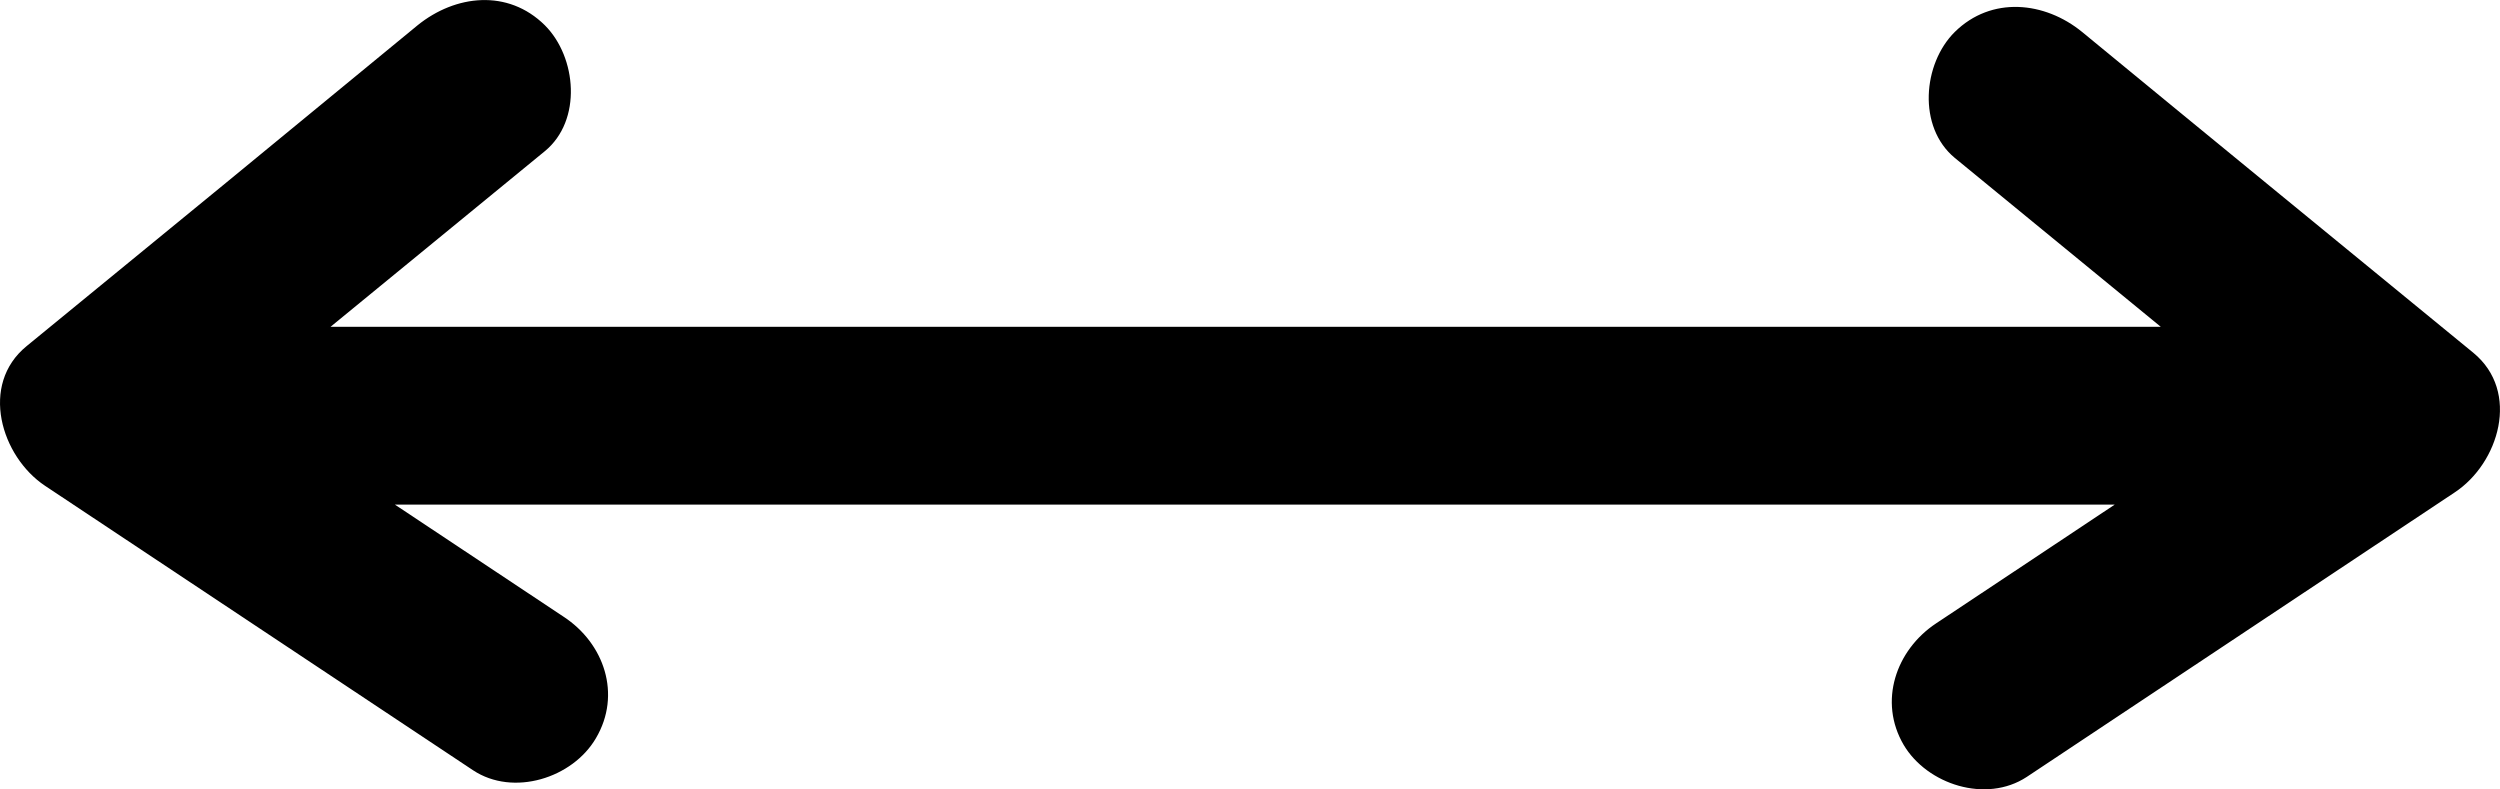 <svg width="19.001" height="5.999" viewBox="0 0 19.001 5.999" fill="none" xmlns="http://www.w3.org/2000/svg" xmlns:xlink="http://www.w3.org/1999/xlink">
	<desc>
			Created with Pixso.
	</desc>
	<defs/>
	<path id="Vector" d="M18.798 2.681C17.806 1.868 16.814 1.057 15.825 0.243C15.541 0.011 15.136 -0.032 14.857 0.243C14.614 0.484 14.573 0.965 14.857 1.2C15.379 1.627 15.901 2.057 16.423 2.484C14.972 2.484 13.521 2.484 12.07 2.484C9.44 2.484 6.809 2.484 4.179 2.484C3.625 2.484 3.067 2.484 2.512 2.484C3.056 2.038 3.597 1.595 4.141 1.149C4.425 0.916 4.384 0.435 4.141 0.192C3.86 -0.086 3.461 -0.04 3.174 0.192C2.187 1.005 1.195 1.819 0.203 2.63C-0.158 2.924 0.009 3.47 0.342 3.692C1.427 4.414 2.51 5.132 3.595 5.854C3.901 6.057 4.352 5.914 4.529 5.611C4.726 5.278 4.592 4.889 4.283 4.687C3.857 4.403 3.428 4.119 3.001 3.835C4.434 3.835 5.868 3.835 7.301 3.835C9.93 3.835 12.562 3.835 15.191 3.835C15.486 3.835 15.781 3.835 16.073 3.835C15.62 4.135 15.169 4.438 14.715 4.738C14.409 4.941 14.275 5.332 14.469 5.662C14.647 5.962 15.095 6.108 15.404 5.905C16.489 5.184 17.571 4.465 18.656 3.743C18.992 3.522 19.159 2.978 18.798 2.681Z" fill="#000000" fill-opacity="1" fill-rule="nonzero"/>
</svg>
